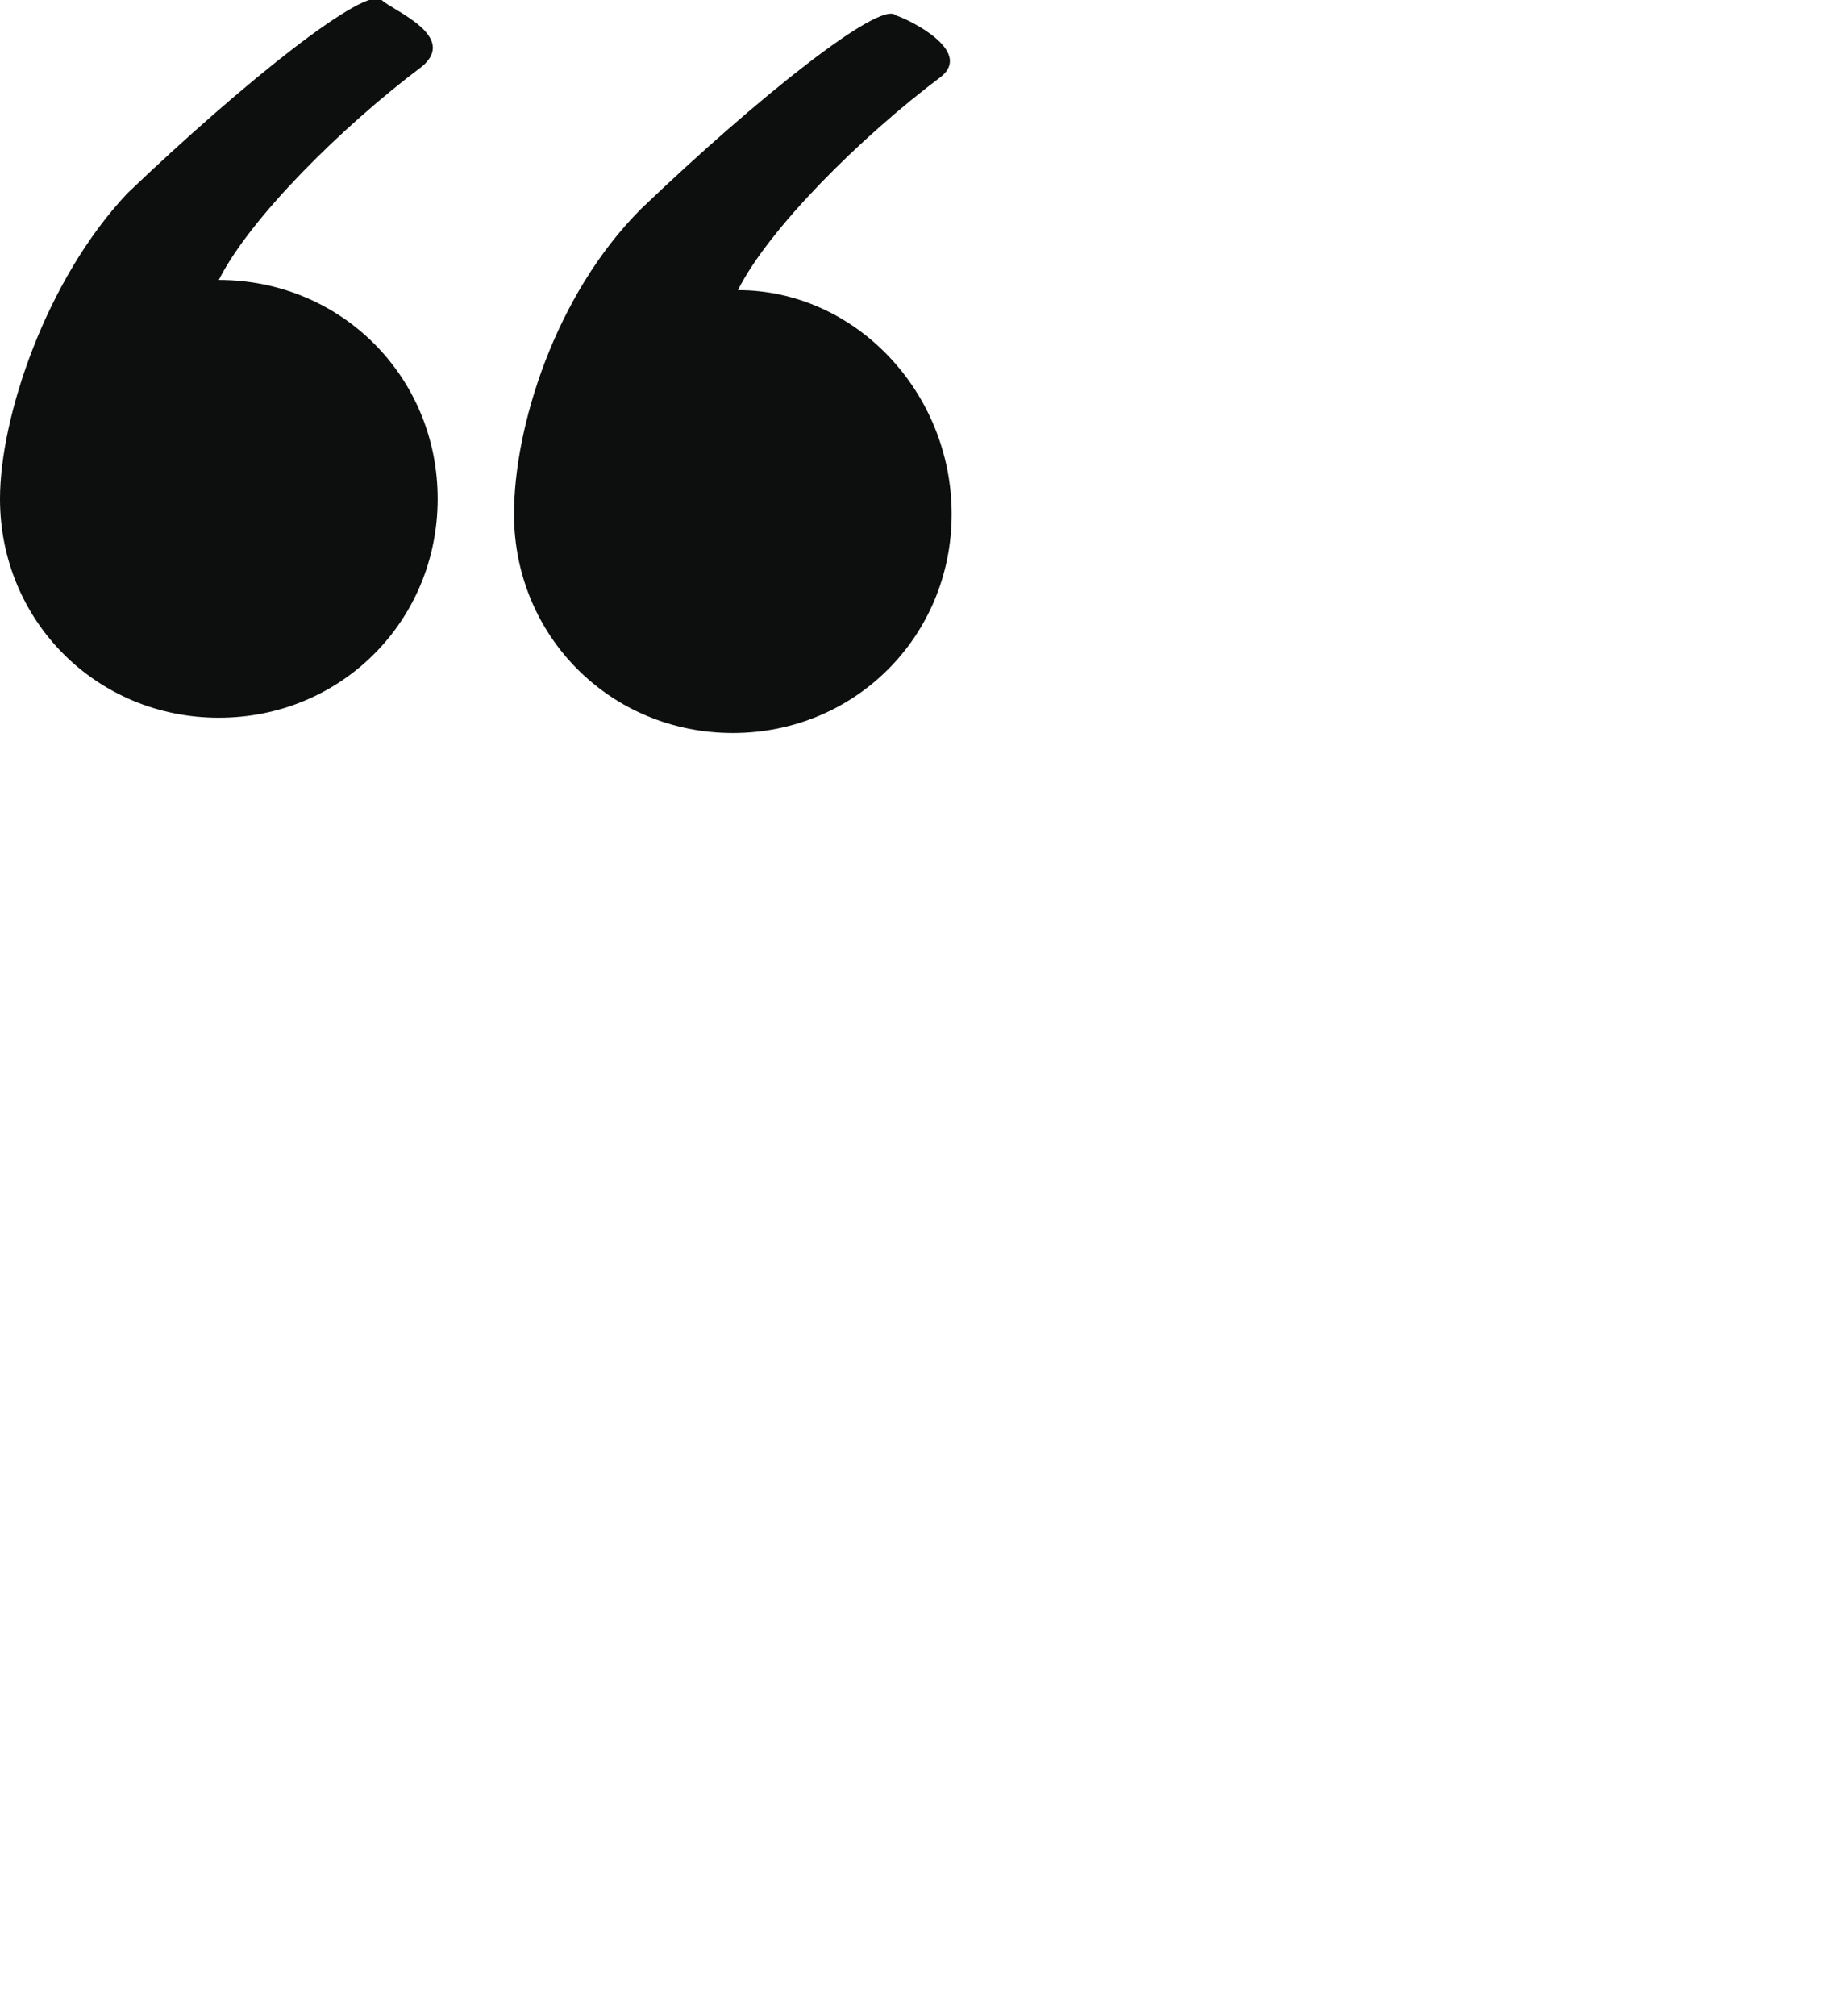 <?xml version="1.0" encoding="utf-8"?>
<!-- Generator: Adobe Illustrator 18.1.1, SVG Export Plug-In . SVG Version: 6.00 Build 0)  -->
<svg version="1.1" id="Слой_1" xmlns="http://www.w3.org/2000/svg" xmlns:xlink="http://www.w3.org/1999/xlink" x="0px" y="0px"
	 viewBox="0 0 35.9 39.6" enable-background="new 0 0 35.9 39.6" xml:space="preserve">
<g>
	<path fill="#0D0F0F" d="M4.3,5.5c0.6-1.2,2.4-3,4-4.2C9,0.7,7.7,0.2,7.5,0c-0.3-0.3-2.7,1.6-5,3.8C0.9,5.5,0,8.2,0,9.8
		c0,2.4,1.9,4.3,4.3,4.3s4.3-1.9,4.3-4.3C8.6,7.4,6.7,5.5,4.3,5.5z"/>
	<path fill="#0D0F0F" d="M14.5,5.7c0.6-1.2,2.4-3,4-4.2c0.6-0.5-0.6-1.1-0.9-1.2c-0.3-0.3-2.7,1.6-5,3.8c-1.7,1.7-2.5,4.3-2.5,6
		c0,2.4,1.9,4.3,4.3,4.3s4.3-1.9,4.3-4.3S16.8,5.7,14.5,5.7z"/>
</g>
</svg>
